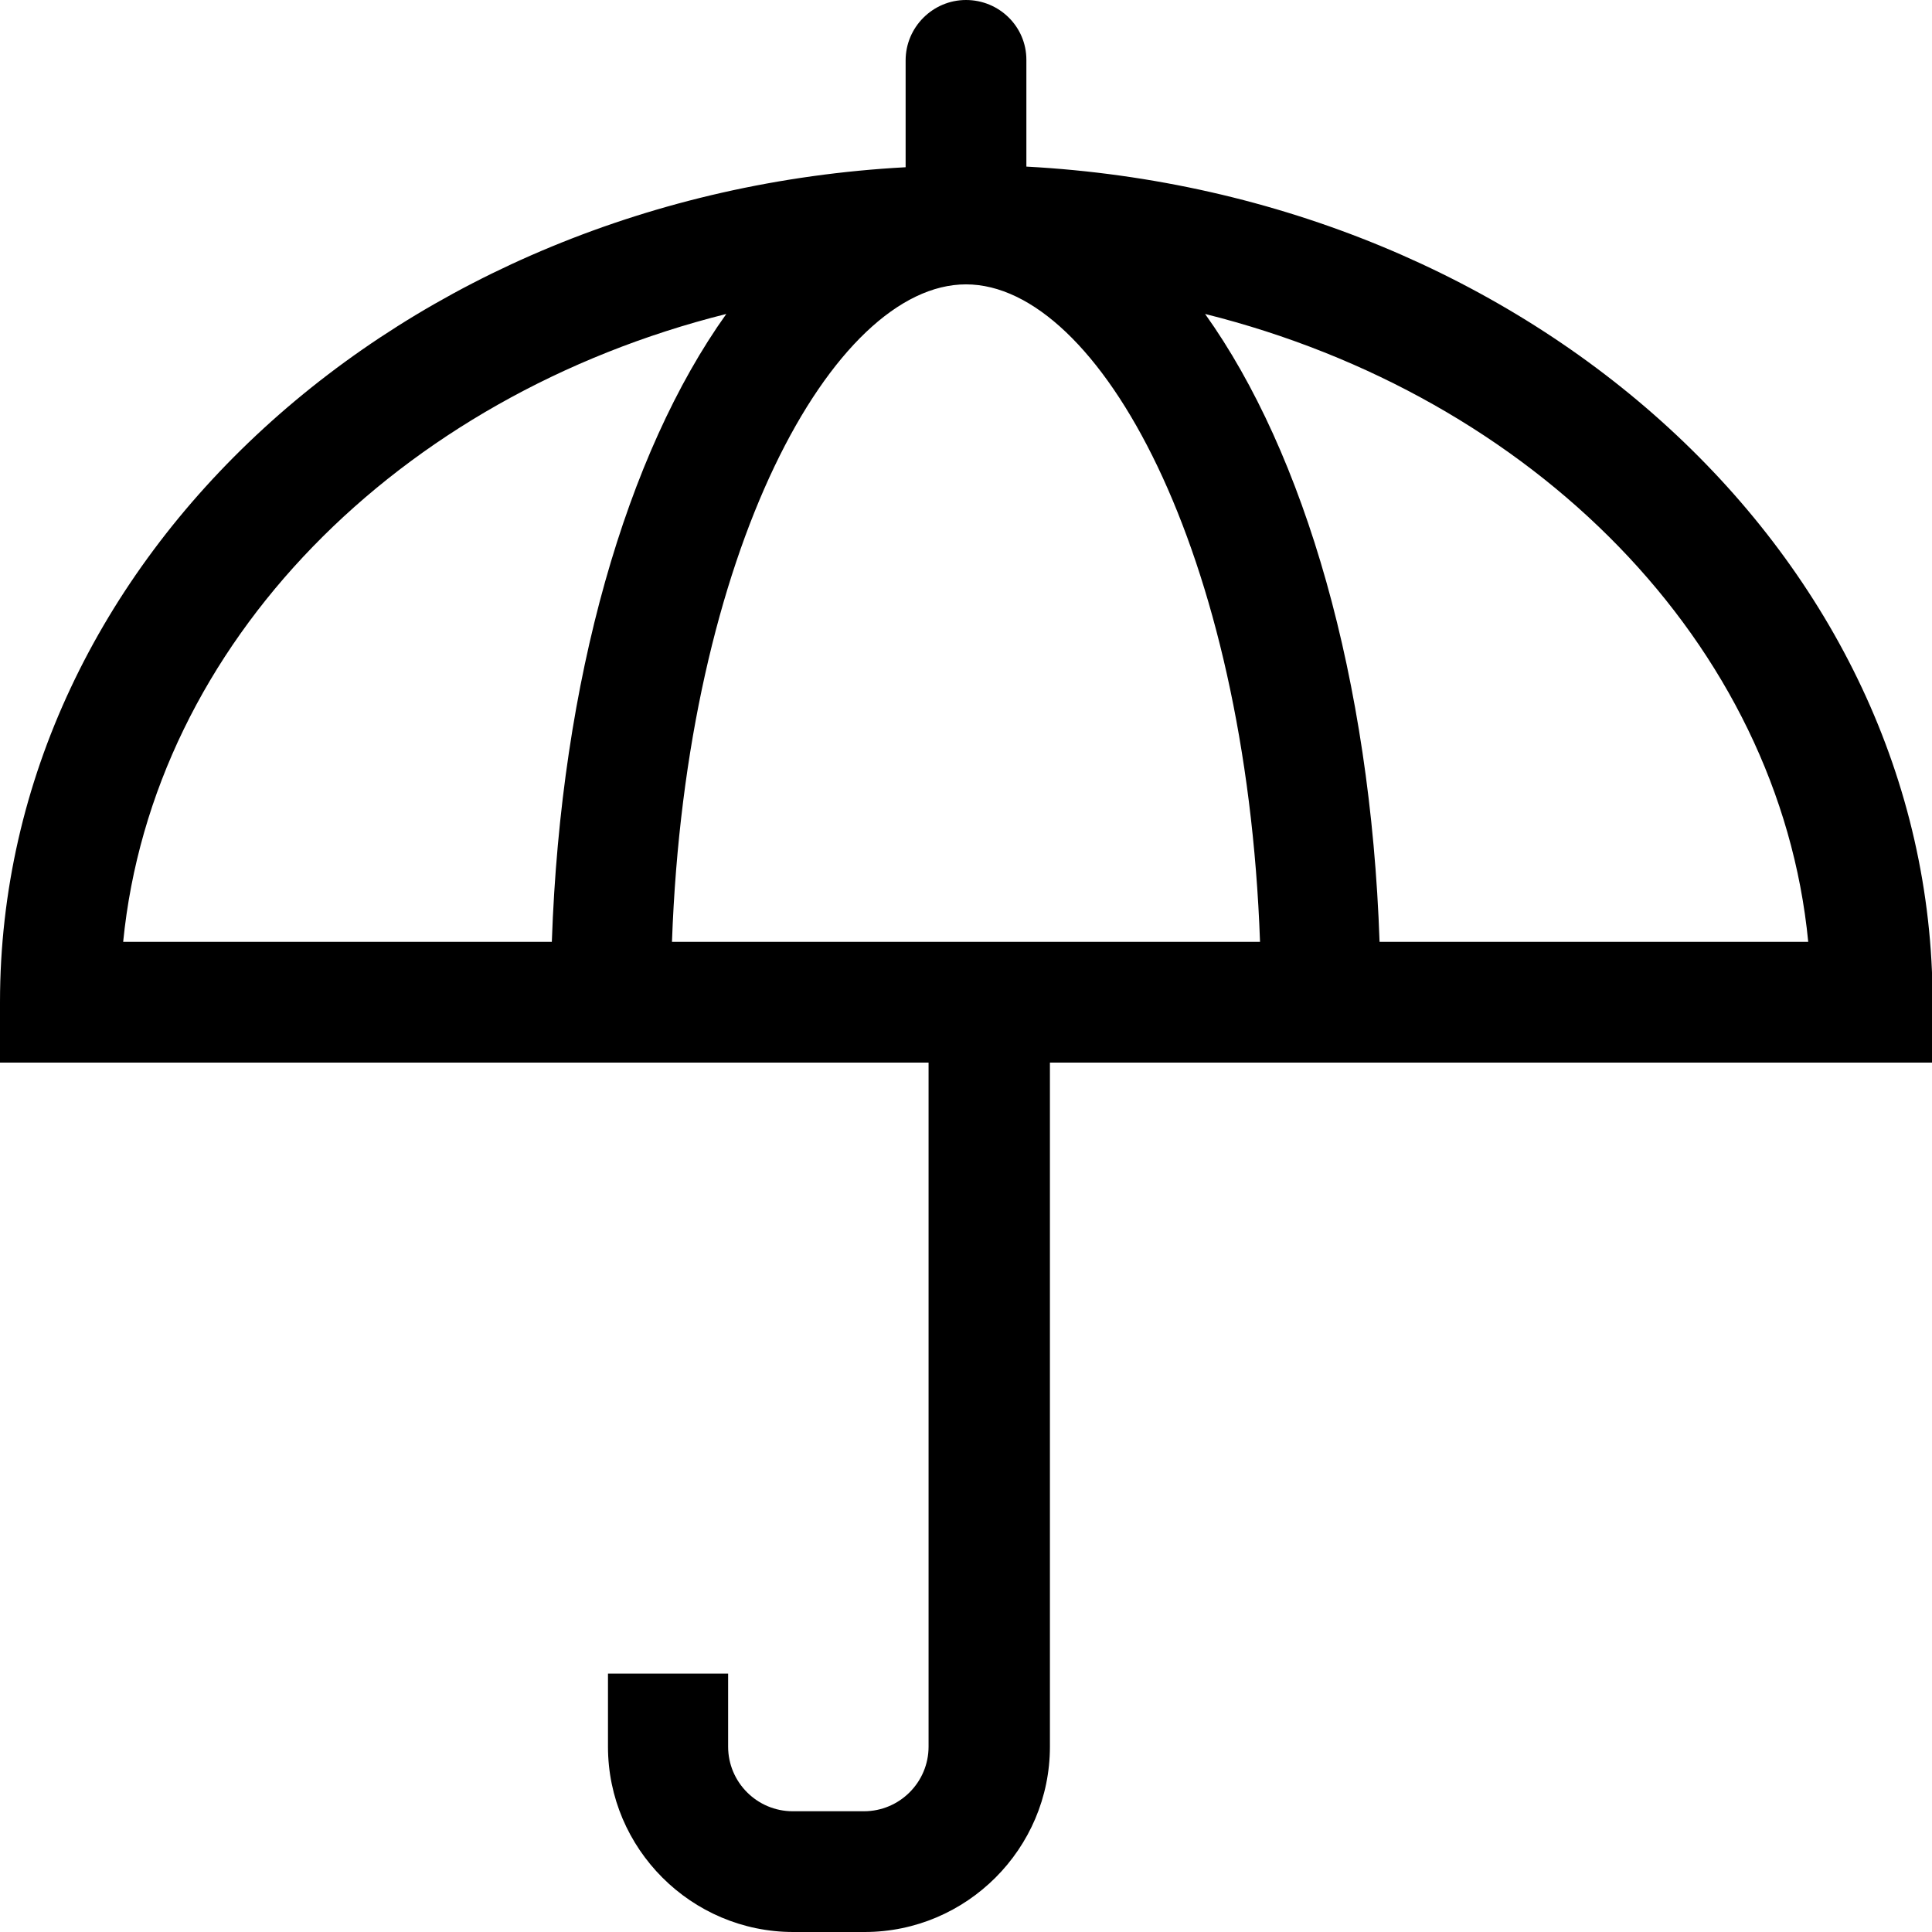 <svg viewBox="0 0 32 32" xmlns="http://www.w3.org/2000/svg">
  <path d="M17 2.76V.99c0-.55-.45-.99-1-.99s-1 .45-1 1v1.77C6.65 3.22 0 9.24 0 16.6v1h15.38v11.33c0 .59-.48 1.07-1.07 1.07h-1.18c-.59 0-1.07-.48-1.07-1.07v-1.21h-1.99v1.21c0 1.69 1.38 3.07 3.07 3.07h1.18c1.69 0 3.07-1.38 3.07-3.07V17.6h14.62v-1c0-7.36-6.65-13.39-15-13.84ZM2.04 15.6c.49-4.95 4.56-9.04 9.99-10.4-1.65 2.31-2.74 6.05-2.89 10.4zm9.09 0C11.36 9.13 13.8 4.71 16 4.71s4.64 4.42 4.87 10.89h-9.73Zm11.72 0c-.15-4.35-1.24-8.09-2.89-10.4 5.44 1.36 9.51 5.46 9.99 10.4z"/>
</svg>
